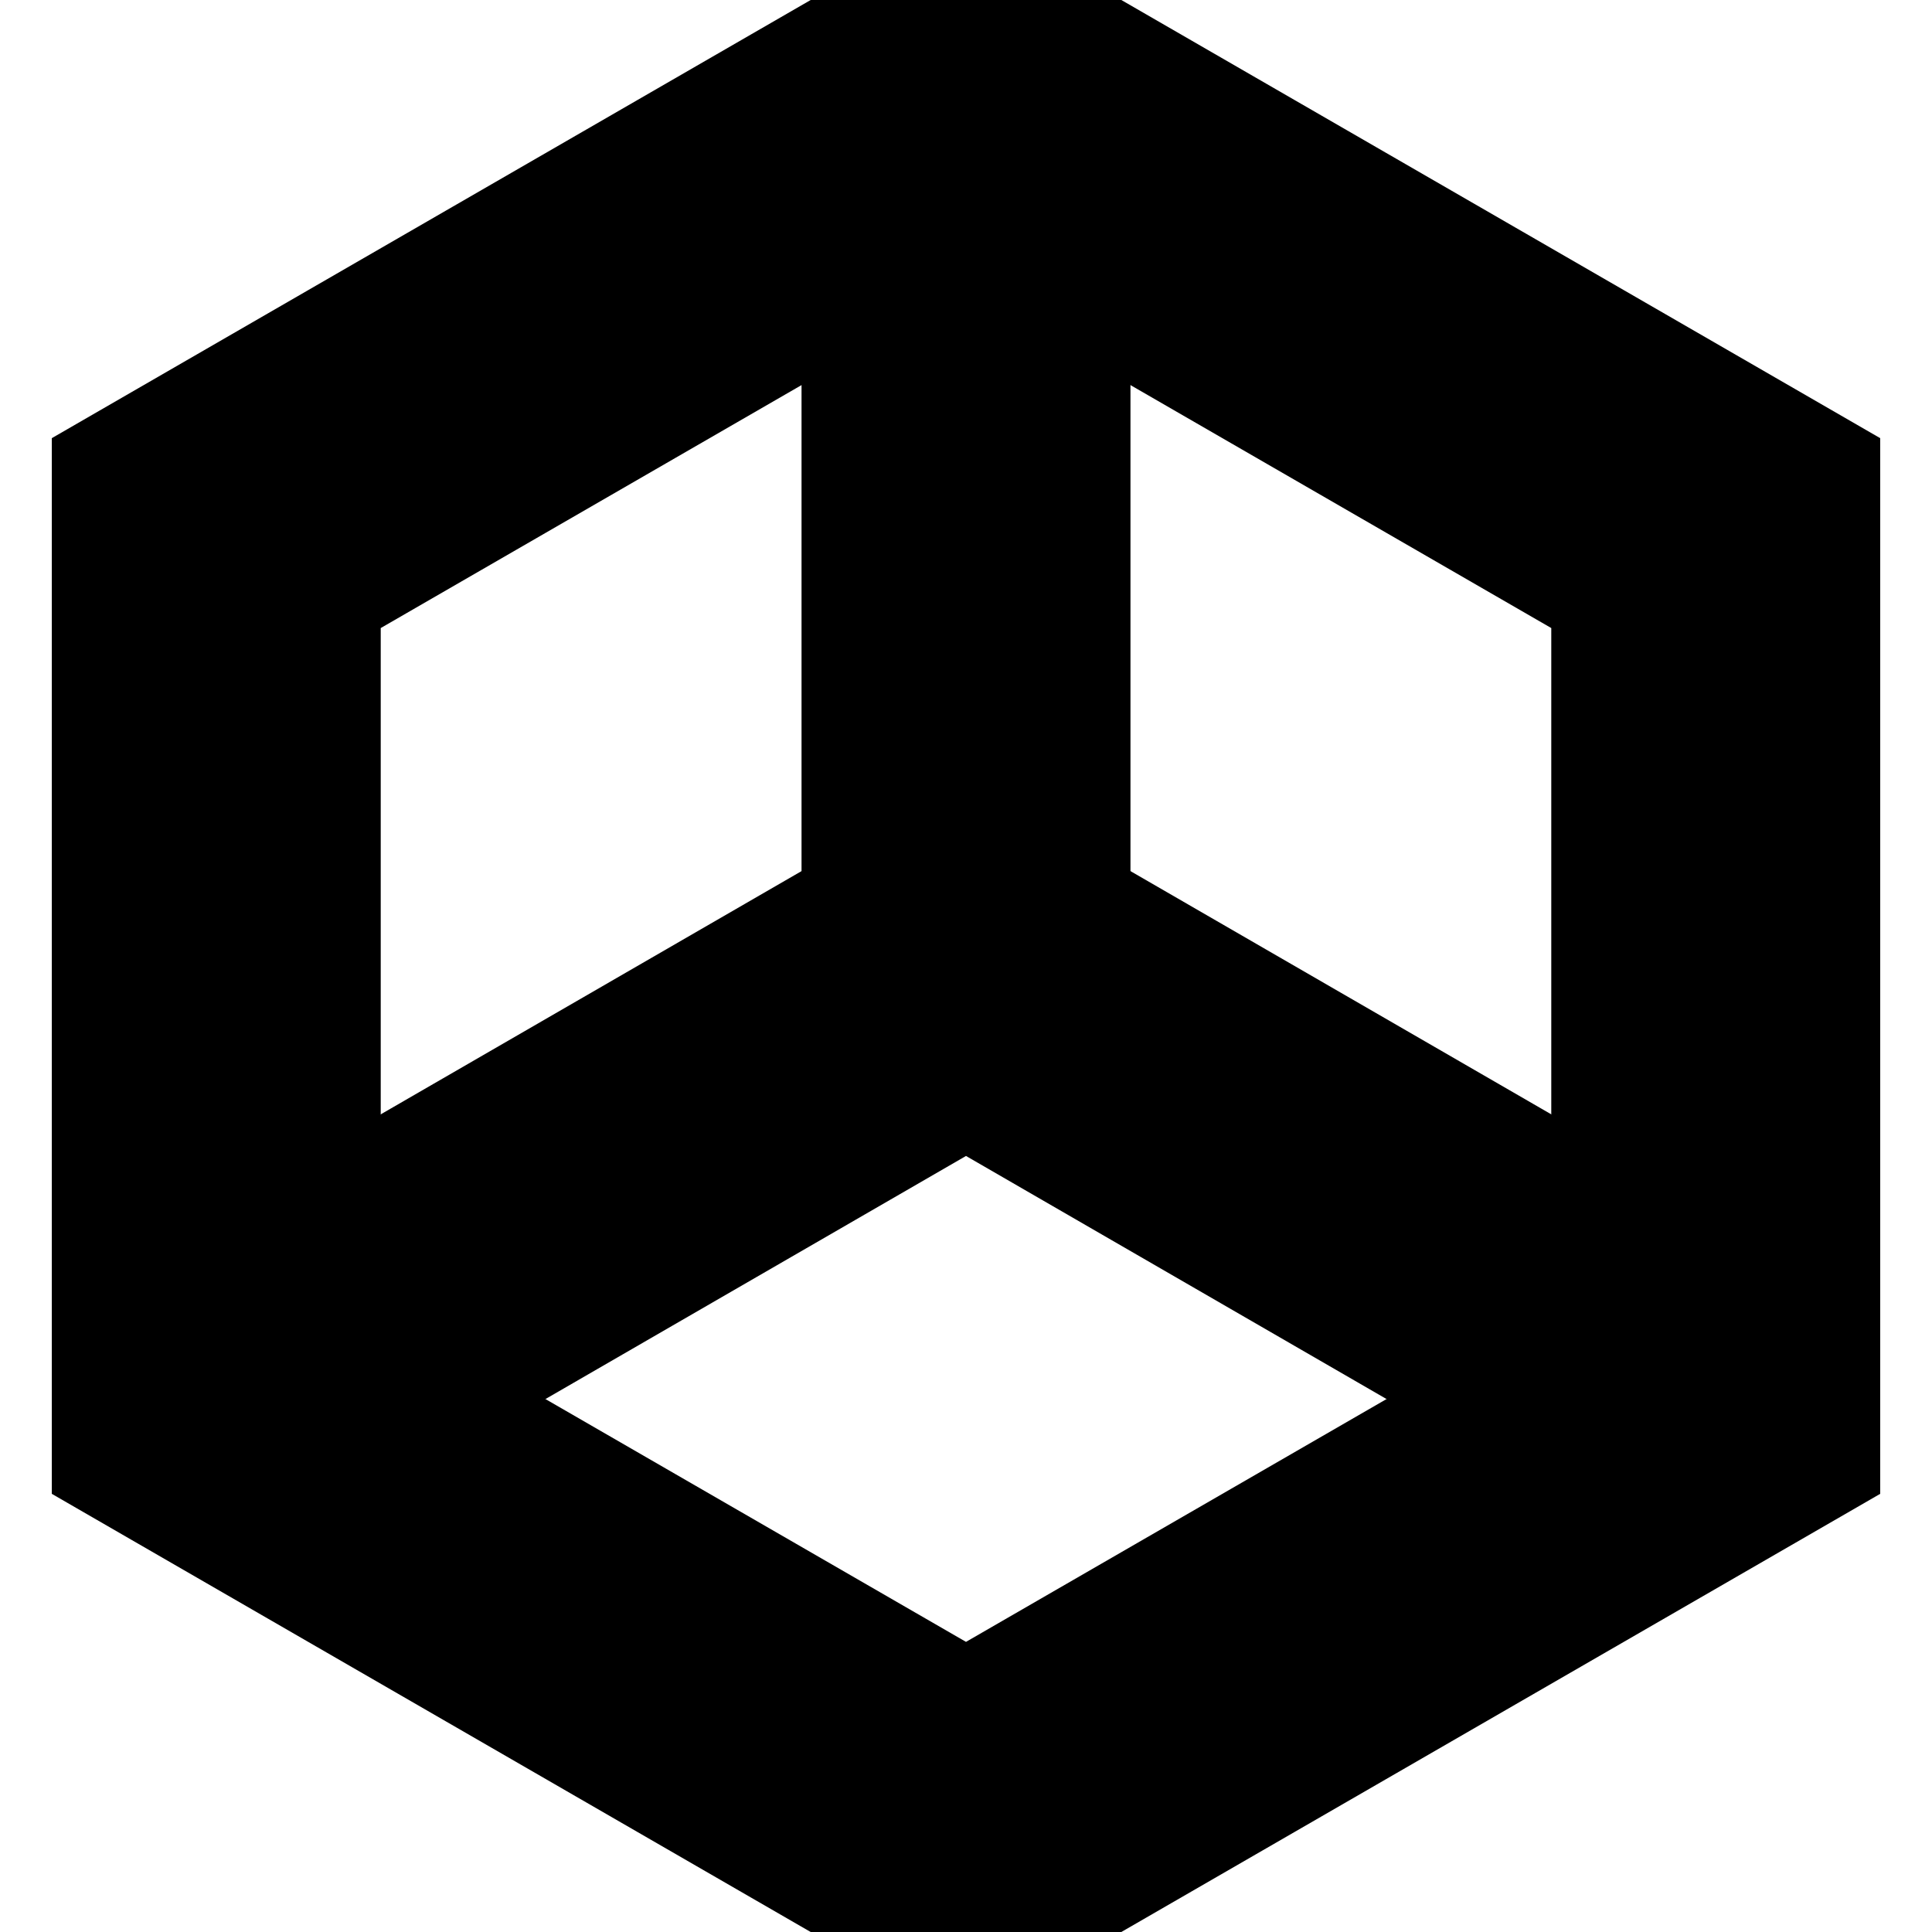 <!-- Generated by IcoMoon.io -->
<svg version="1.1" xmlns="http://www.w3.org/2000/svg" width="16" height="16" viewBox="0 0 16 16">
<title>bibox</title>
<path fill="none" stroke-linejoin="miter" stroke-linecap="butt" stroke-miterlimit="10" stroke-width="2.724" stroke="#000" d="M14.209 11.585v-7.17l-6.209-3.585-6.209 3.585v7.17l6.209 3.585 6.209-3.585z"></path>
<path d="M8 1.66c0.458 0 0.83-0.372 0.83-0.83s-0.372-0.83-0.83-0.83c-0.458 0-0.83 0.372-0.83 0.83s0.372 0.83 0.83 0.83z"></path>
<path d="M8 8.83c0.458 0 0.83-0.372 0.83-0.83s-0.372-0.83-0.83-0.83c-0.458 0-0.83 0.372-0.83 0.83s0.372 0.83 0.83 0.83z"></path>
<path d="M1.791 5.245c0.458 0 0.83-0.372 0.83-0.83s-0.372-0.83-0.83-0.83c-0.458 0-0.83 0.372-0.83 0.83s0.372 0.83 0.83 0.83z"></path>
<path d="M1.791 12.42c0.458 0 0.83-0.372 0.83-0.83s-0.372-0.83-0.83-0.83c-0.458 0-0.83 0.372-0.83 0.83s0.372 0.83 0.83 0.83z"></path>
<path d="M14.209 5.245c0.458 0 0.83-0.372 0.83-0.83s-0.372-0.83-0.83-0.83c-0.458 0-0.83 0.372-0.83 0.83s0.372 0.83 0.83 0.83z"></path>
<path d="M14.209 12.42c0.458 0 0.83-0.372 0.83-0.83s-0.372-0.83-0.83-0.83c-0.458 0-0.83 0.372-0.83 0.83s0.372 0.83 0.83 0.83z"></path>
<path d="M8 16c0.458 0 0.83-0.372 0.83-0.83s-0.372-0.83-0.83-0.83c-0.458 0-0.83 0.372-0.83 0.83s0.372 0.83 0.83 0.83z"></path>
<path fill="none" stroke-linejoin="miter" stroke-linecap="butt" stroke-miterlimit="10" stroke-width="2.724" stroke="#000" d="M1.791 11.589l6.209-3.589 6.209 3.589"></path>
<path fill="none" stroke-linejoin="miter" stroke-linecap="butt" stroke-miterlimit="10" stroke-width="2.724" stroke="#000" d="M8 0.83v7.17"></path>
</svg>

